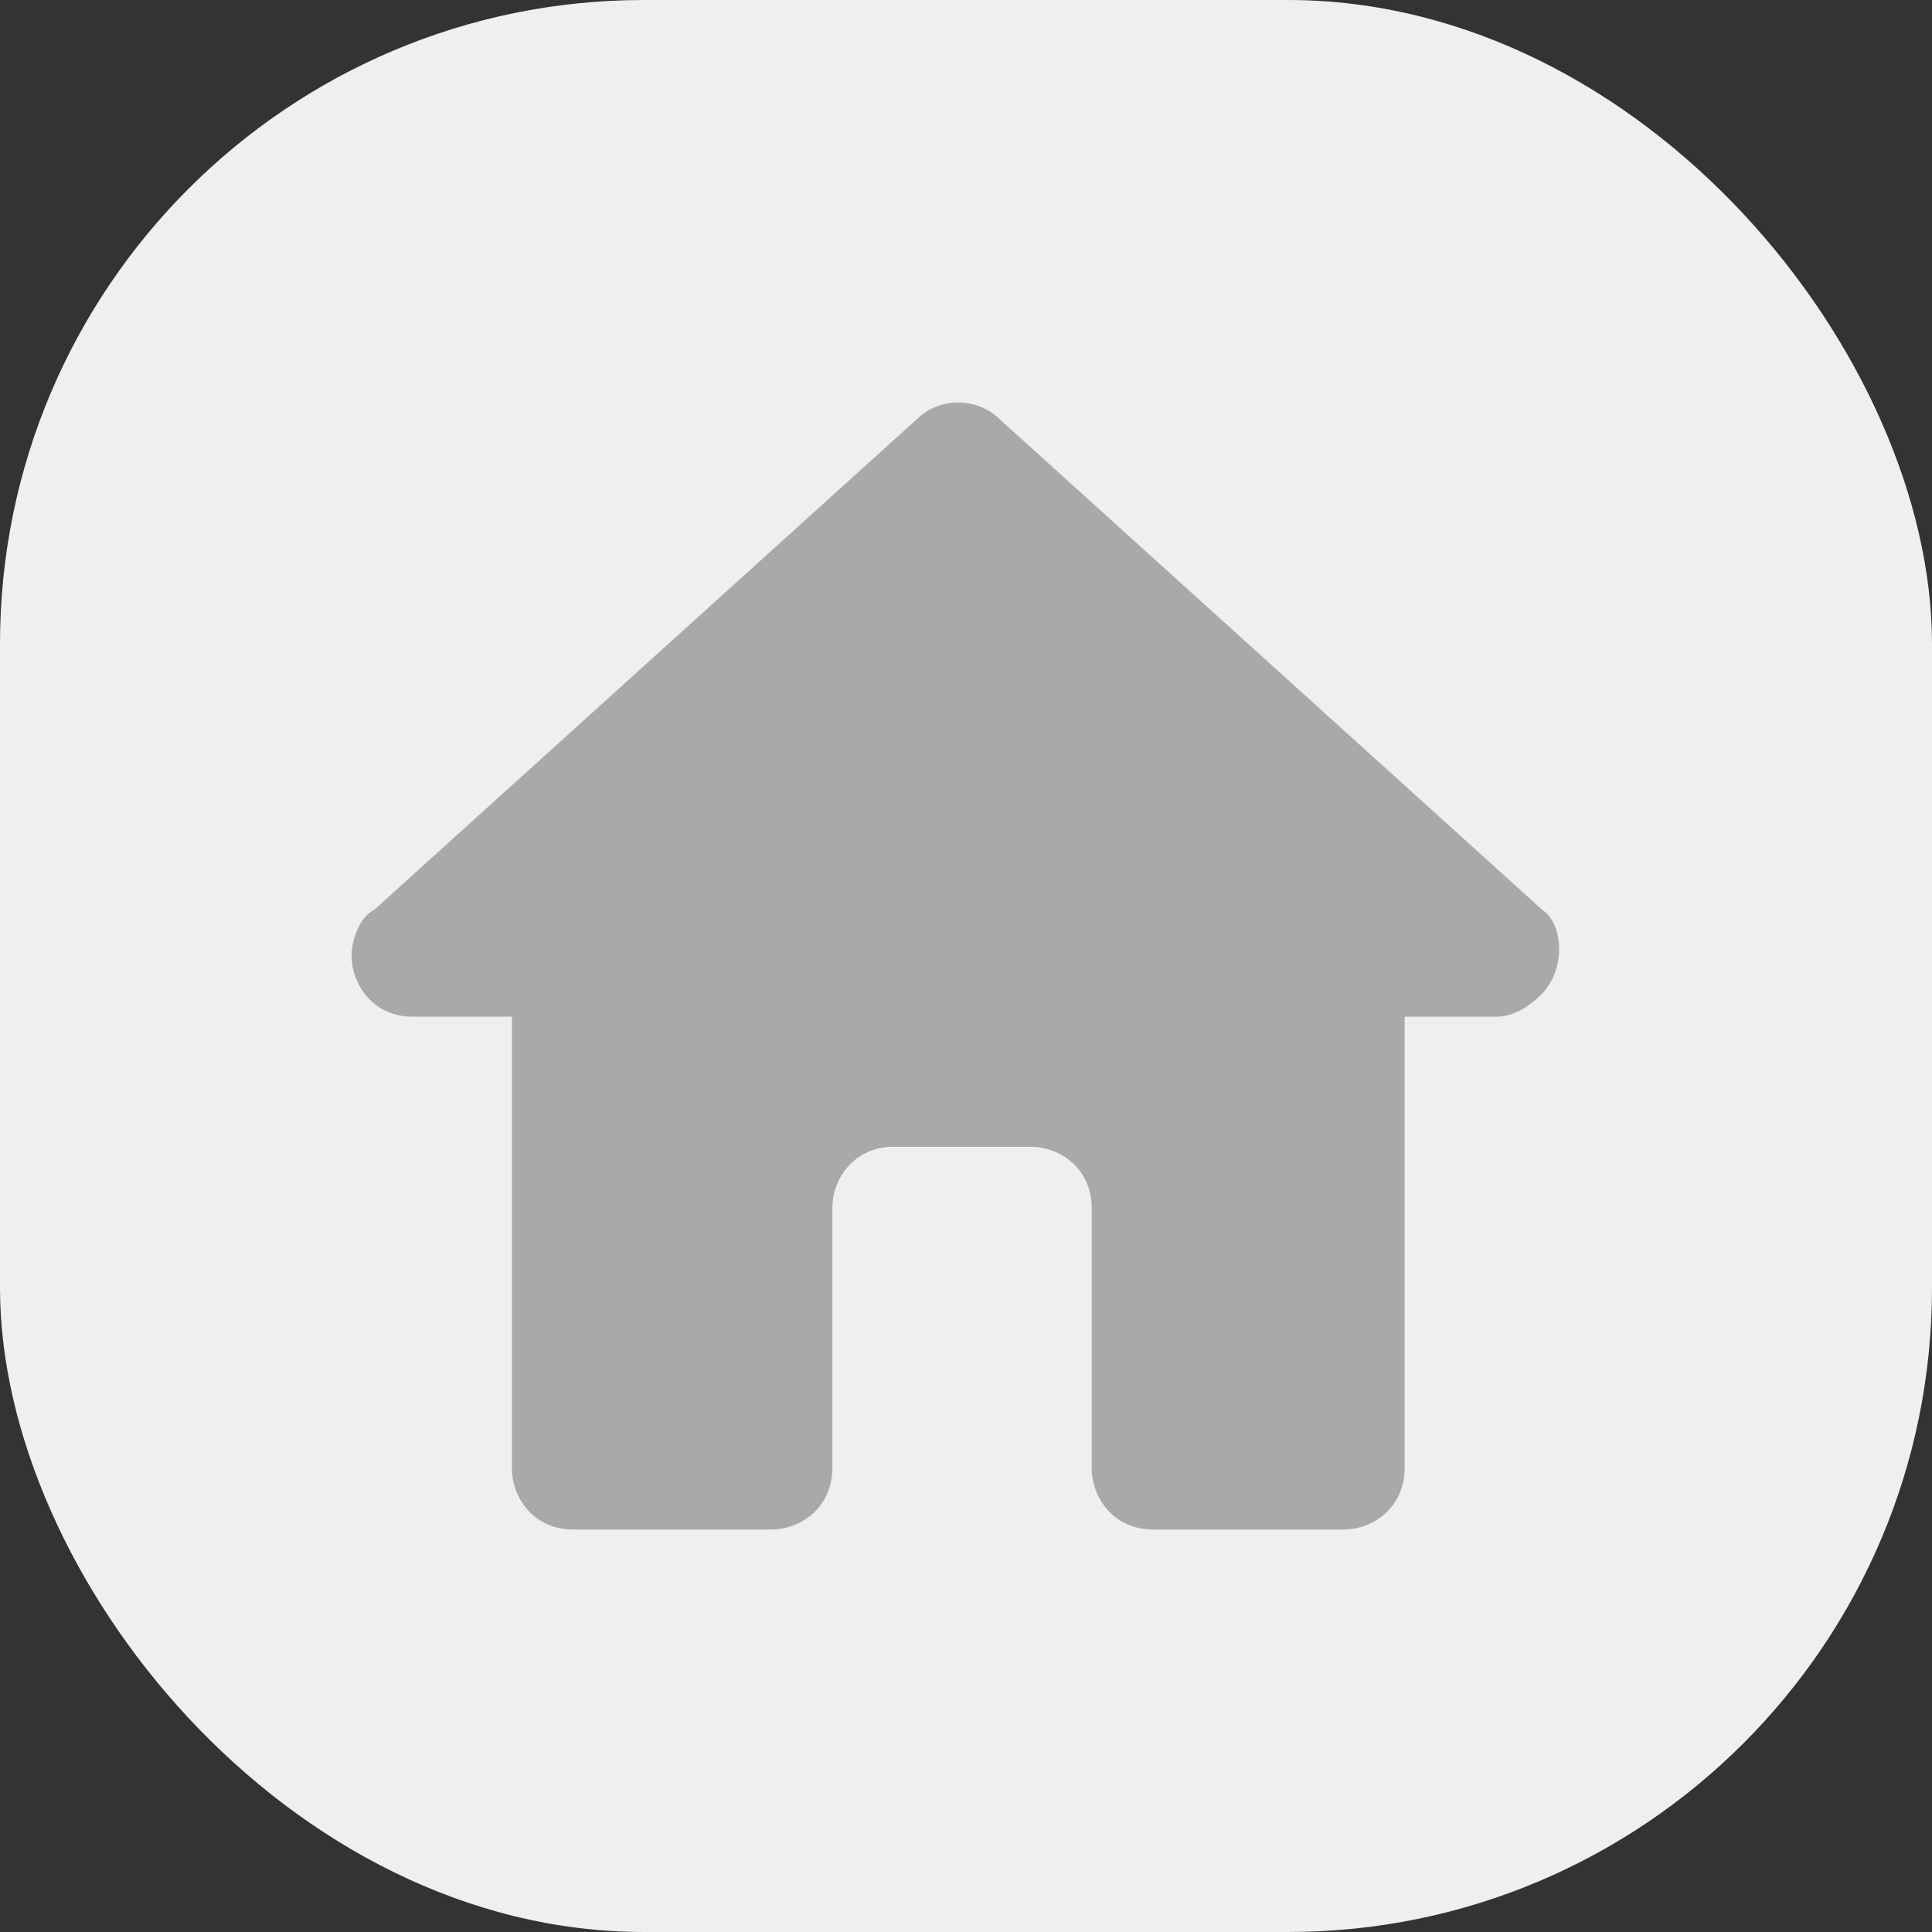 <?xml version="1.0" encoding="UTF-8"?>
<svg width="24px" height="24px" viewBox="0 0 24 24" version="1.1" xmlns="http://www.w3.org/2000/svg" xmlns:xlink="http://www.w3.org/1999/xlink">
    <rect x="0" y="0" width="24" height="24" fill="#333333" stroke="none"/>
    <title>button/home</title>
    <g id="页面-1" stroke="none" stroke-width="1" fill="none" fill-rule="evenodd">
        <g id="画板" transform="translate(-209, -38)">
            <g id="button/home" transform="translate(209, 38)">
                <rect id="矩形" fill="#EFEFEF" x="0" y="0" width="24" height="24" rx="8"></rect>
                <g id="home" transform="translate(4.368, 5)" fill="#A9A9A9" fill-rule="nonzero">
                    <path d="M13.081,7.63 L13.081,13.239 C13.081,13.715 12.701,14 12.322,14 L9.953,14 C9.479,14 9.194,13.62 9.194,13.239 L9.194,10.007 C9.194,9.531 8.815,9.246 8.436,9.246 L6.73,9.246 C6.256,9.246 5.972,9.626 5.972,10.007 L5.972,13.239 C5.972,13.715 5.592,14 5.213,14 L2.749,14 C2.275,14 1.991,13.62 1.991,13.239 L1.991,7.63 L0.758,7.63 C0.284,7.63 0,7.25 0,6.869 C0,6.679 0.095,6.394 0.284,6.299 L7.014,0.214 C7.299,-0.071 7.773,-0.071 8.057,0.214 L14.787,6.299 C15.071,6.489 15.071,7.059 14.787,7.345 C14.597,7.535 14.408,7.63 14.218,7.63 L13.081,7.63 Z" id="路径"></path>
                </g>
            </g>
        </g>
    </g>
</svg>